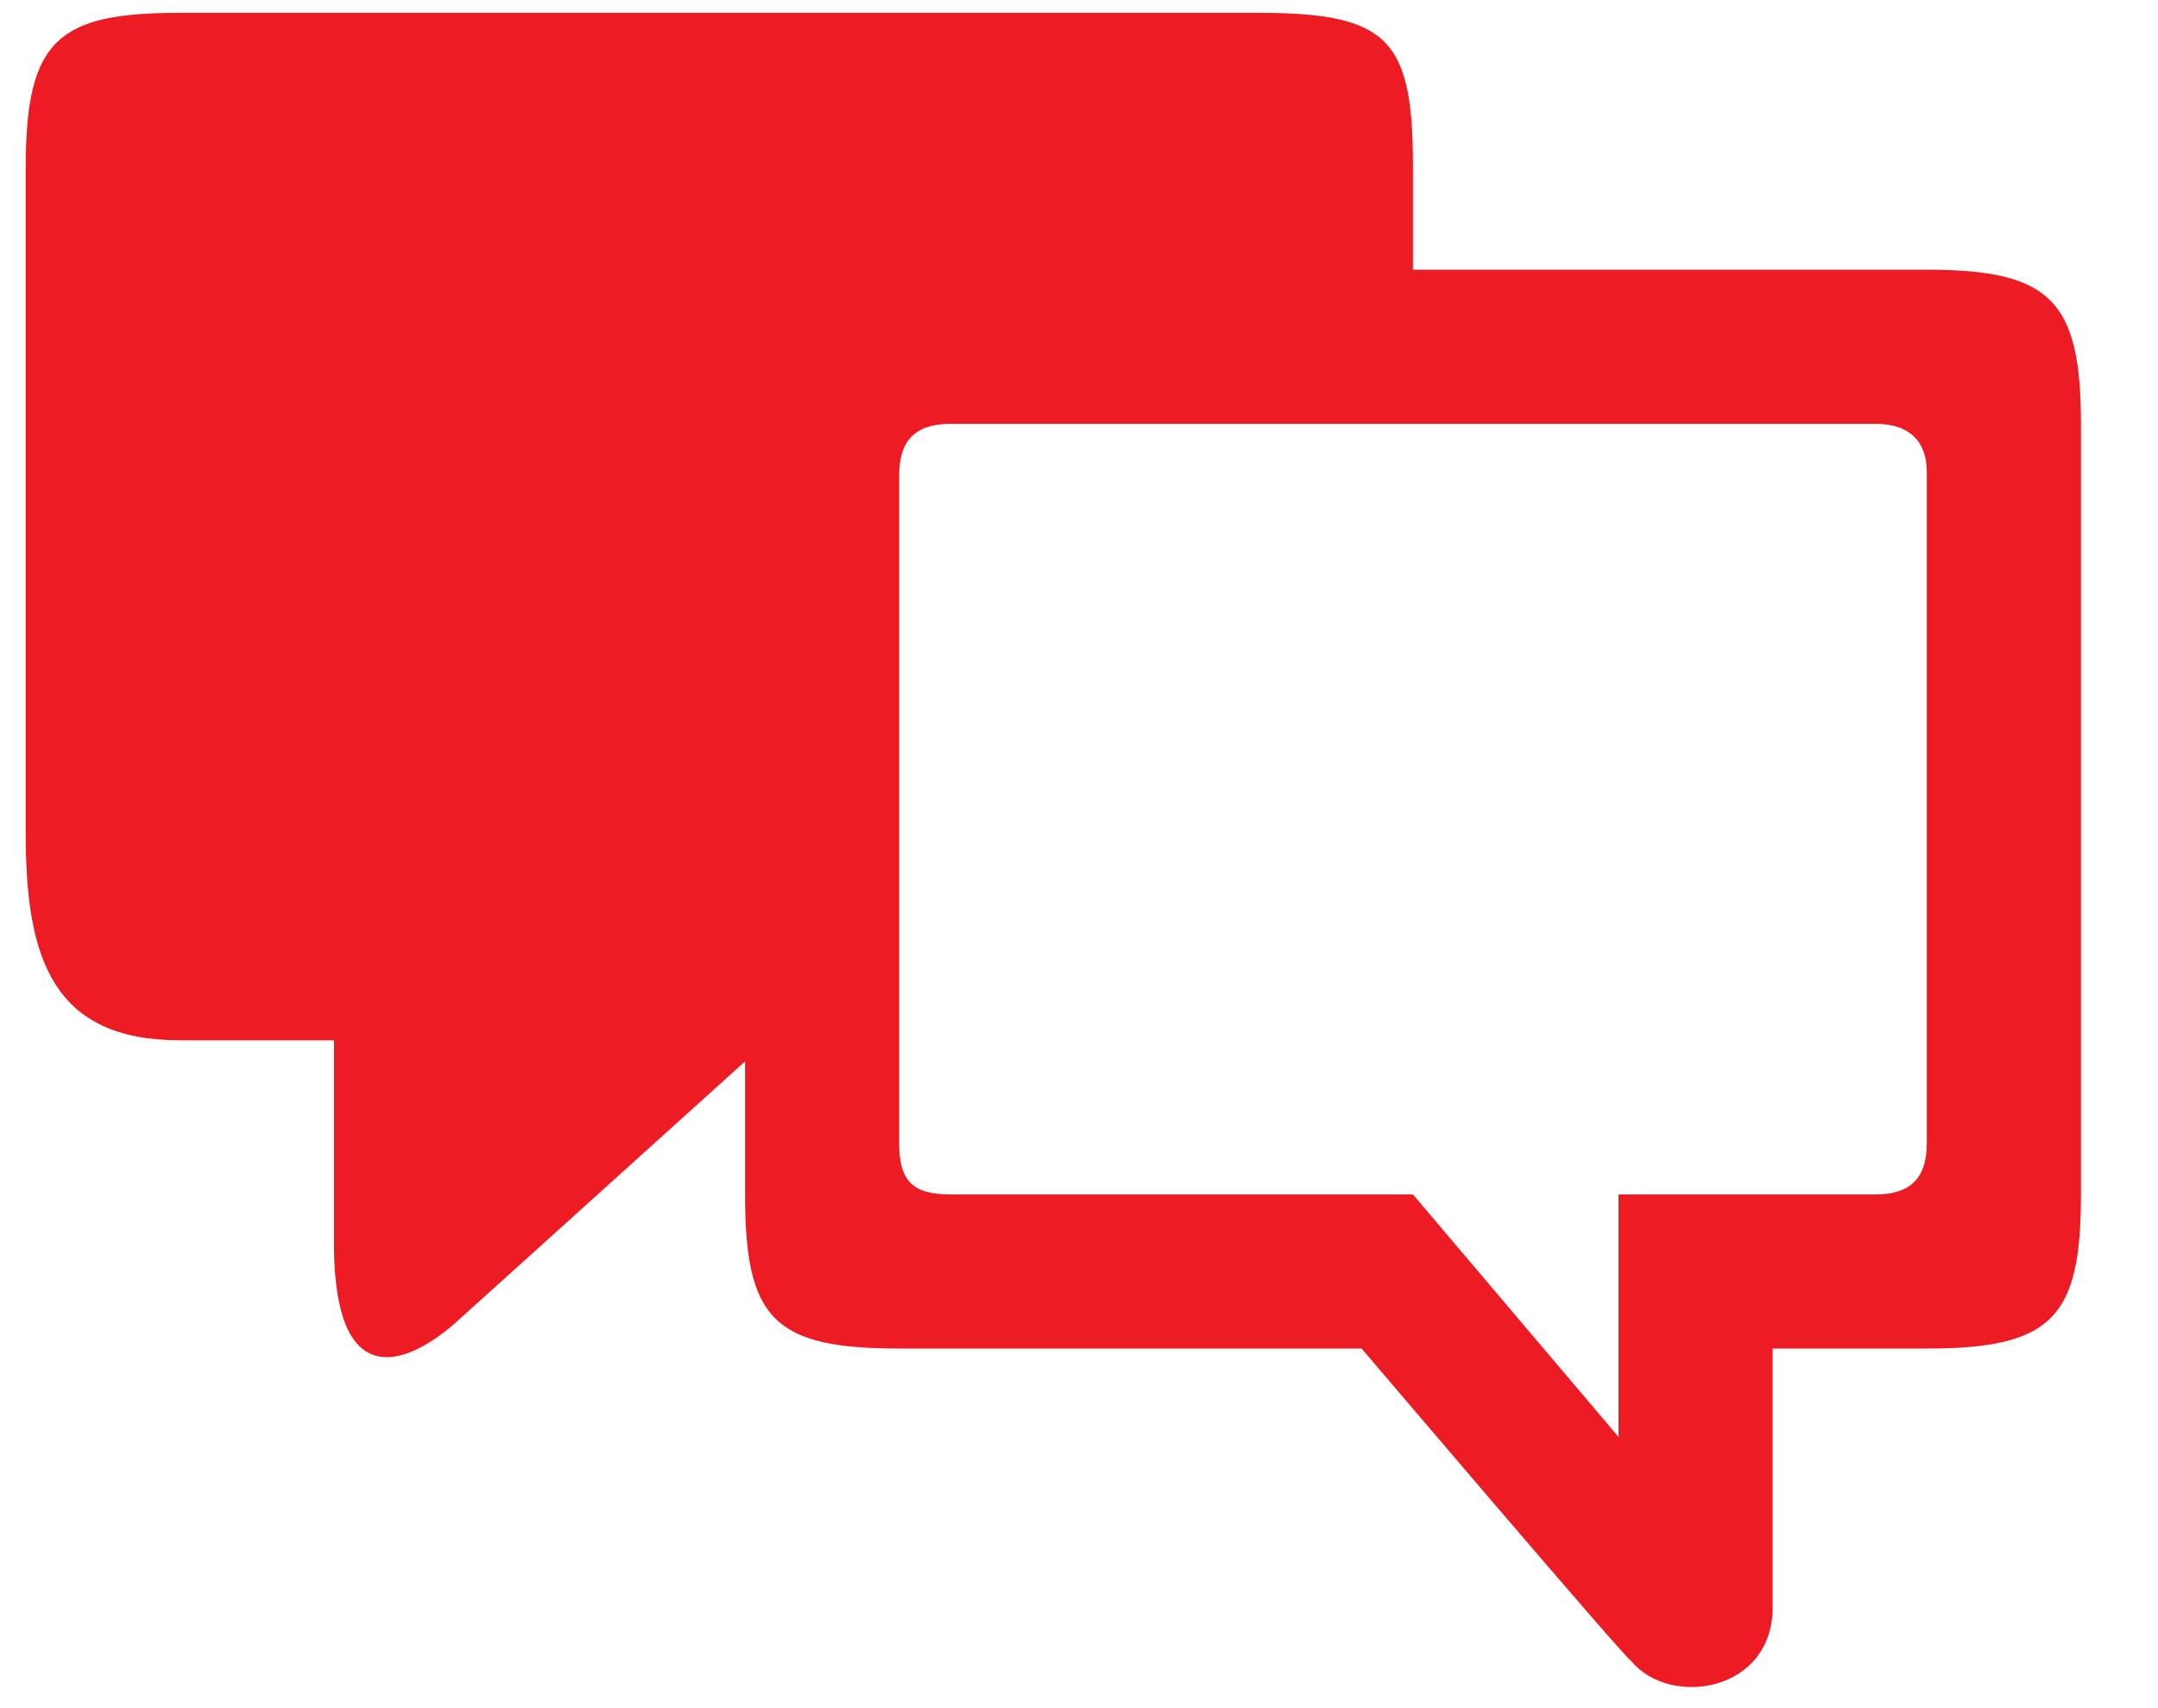 <svg width="24" height="19" viewBox="0 0 24 19" fill="none" xmlns="http://www.w3.org/2000/svg">
<path d="M3.714 11.571V13.857C3.723 15.464 4.482 15.214 5.045 14.732L8.286 11.806V13.286C8.286 14.674 8.606 15 10 15H15.143C15.143 15 18.119 18.5 18.143 18.477C18.572 19 19.732 18.822 19.714 17.857V15H21.429C22.829 15 23.143 14.652 23.143 13.286V4.714C23.143 3.343 22.806 3 21.429 3H15.714V1.857C15.714 0.446 15.451 0.143 14 0.143H2C0.651 0.143 0.286 0.434 0.286 1.857V9.286C0.286 10.679 0.6 11.571 2 11.571H3.714ZM18 13.286V15.983L15.714 13.286H10.572C10.143 13.286 10 13.131 10 12.714V5.286C10 4.903 10.177 4.714 10.572 4.714H20.857C21.251 4.714 21.429 4.926 21.429 5.251V12.714C21.429 13.126 21.224 13.286 20.857 13.286H18Z" fill="#ED1C24"/>
</svg>
